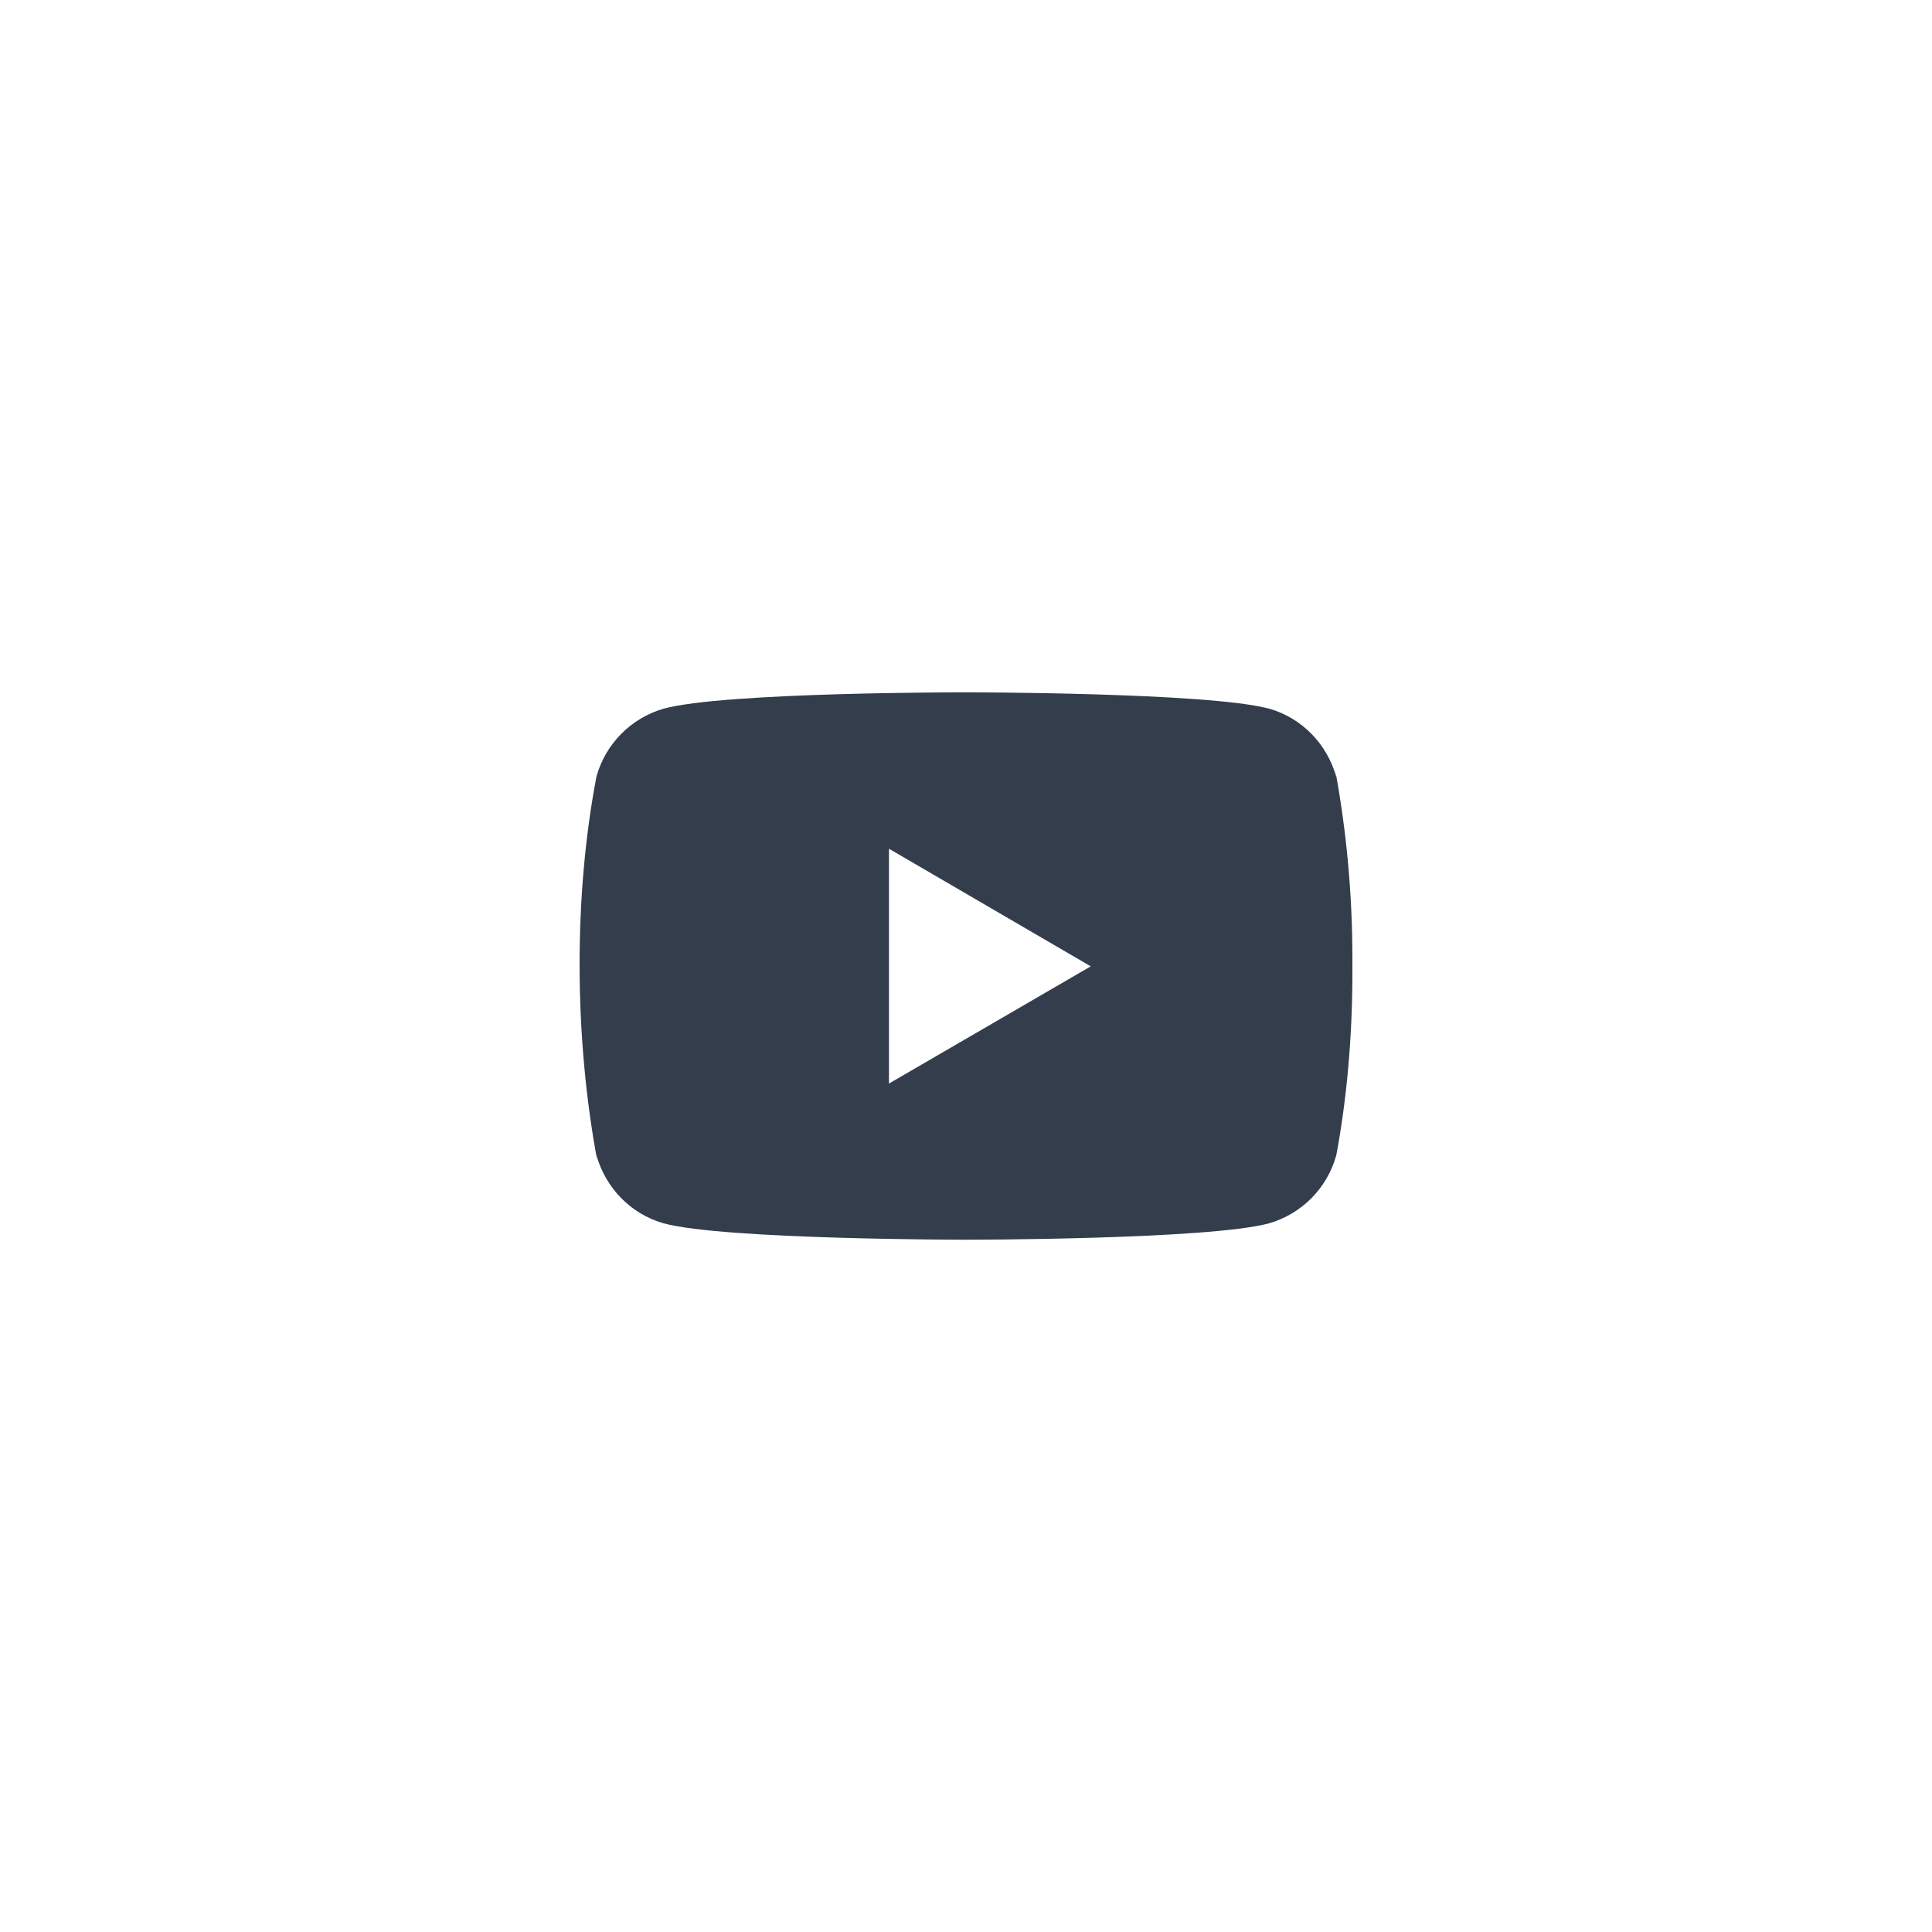 <svg width="40" height="40" viewBox="0 0 40 40" fill="none" xmlns="http://www.w3.org/2000/svg">
<g clip-path="url(#clip0_1481_551)">
<path d="M27.646 15.953L27.666 16.084C27.473 15.398 26.951 14.868 26.288 14.675L26.273 14.672C25.026 14.334 20.007 14.334 20.007 14.334C20.007 14.334 15 14.327 13.74 14.672C13.064 14.868 12.541 15.398 12.351 16.07L12.348 16.084C11.882 18.517 11.879 21.442 12.369 24.048L12.348 23.916C12.541 24.602 13.063 25.131 13.727 25.324L13.741 25.328C14.987 25.667 20.008 25.667 20.008 25.667C20.008 25.667 25.014 25.667 26.274 25.328C26.951 25.131 27.474 24.602 27.663 23.93L27.667 23.916C27.879 22.784 28 21.482 28 20.151C28 20.102 28 20.053 28 20.003C28 19.958 28 19.904 28 19.85C28 18.519 27.879 17.216 27.646 15.953ZM18.405 22.434V17.572L22.583 20.007L18.405 22.434Z" fill="#333D4C"/>
</g>
<defs>
<clipPath id="clip0_1481_551">
<rect width="16" height="16" fill="white" transform="translate(12 12)"/>
</clipPath>
</defs>
</svg>
